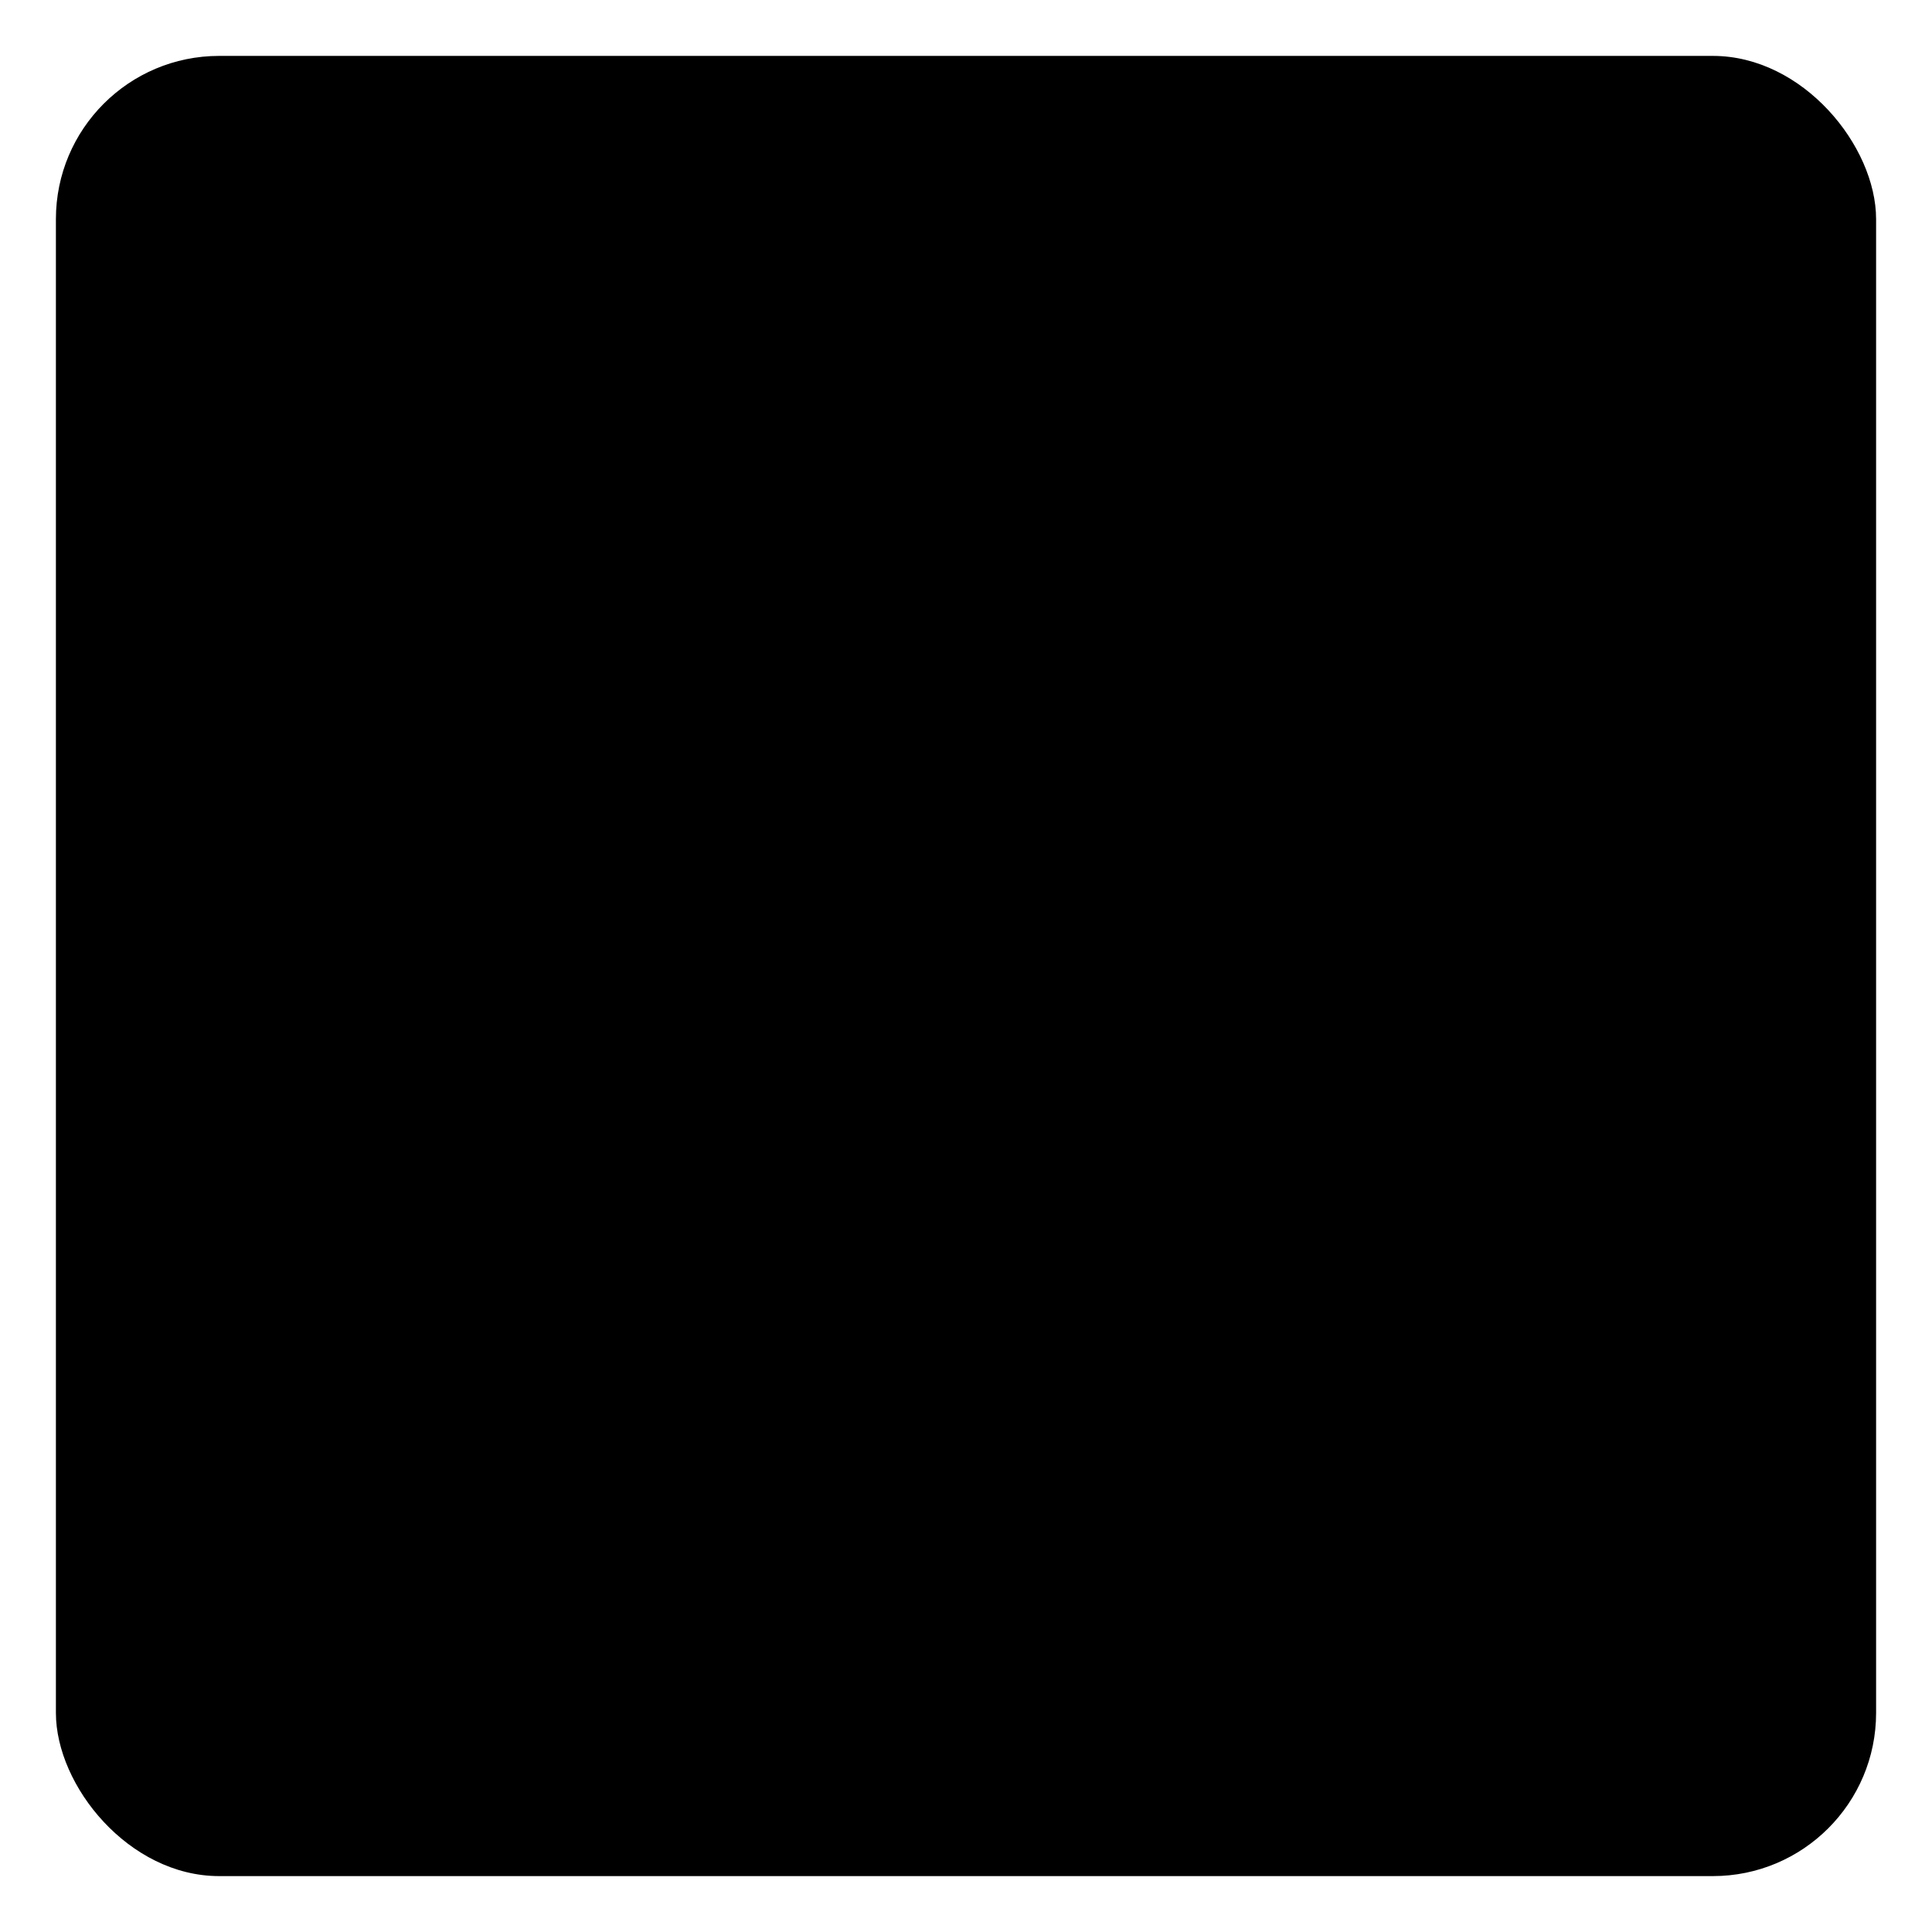 <svg width="864" height="864" viewBox="0 0 864 864" xmlns="http://www.w3.org/2000/svg">
<path d="M320.4 384C320.4 366.3 334.7 352 352.4 352C370 352 384.4 366.3 384.4 384C384.4 401.7 370 416 352.4 416C334.7 416 320.4 401.7 320.4 384ZM544.4 384C544.4 401.7 530 416 512.4 416C494.7 416 480.4 401.7 480.4 384C480.4 366.3 494.7 352 512.4 352C530 352 544.4 366.3 544.4 384ZM504 504C517.3 504 528 514.7 528 528C528 541.3 517.3 552 504 552H360C346.7 552 336 541.3 336 528C336 514.7 346.7 504 360 504H504ZM688 432C688 573.4 573.4 688 432 688C290.6 688 176 573.4 176 432C176 290.6 290.6 176 432 176C573.4 176 688 290.6 688 432ZM432 640C546.9 640 640 546.9 640 432C640 317.1 546.9 224 432 224C317.1 224 224 317.1 224 432C224 546.9 317.1 640 432 640Z"/>
<rect x="25" y="25" width="814" height="814" rx="73" stroke-width="50" stroke-miterlimit="1.357"/>
</svg>
